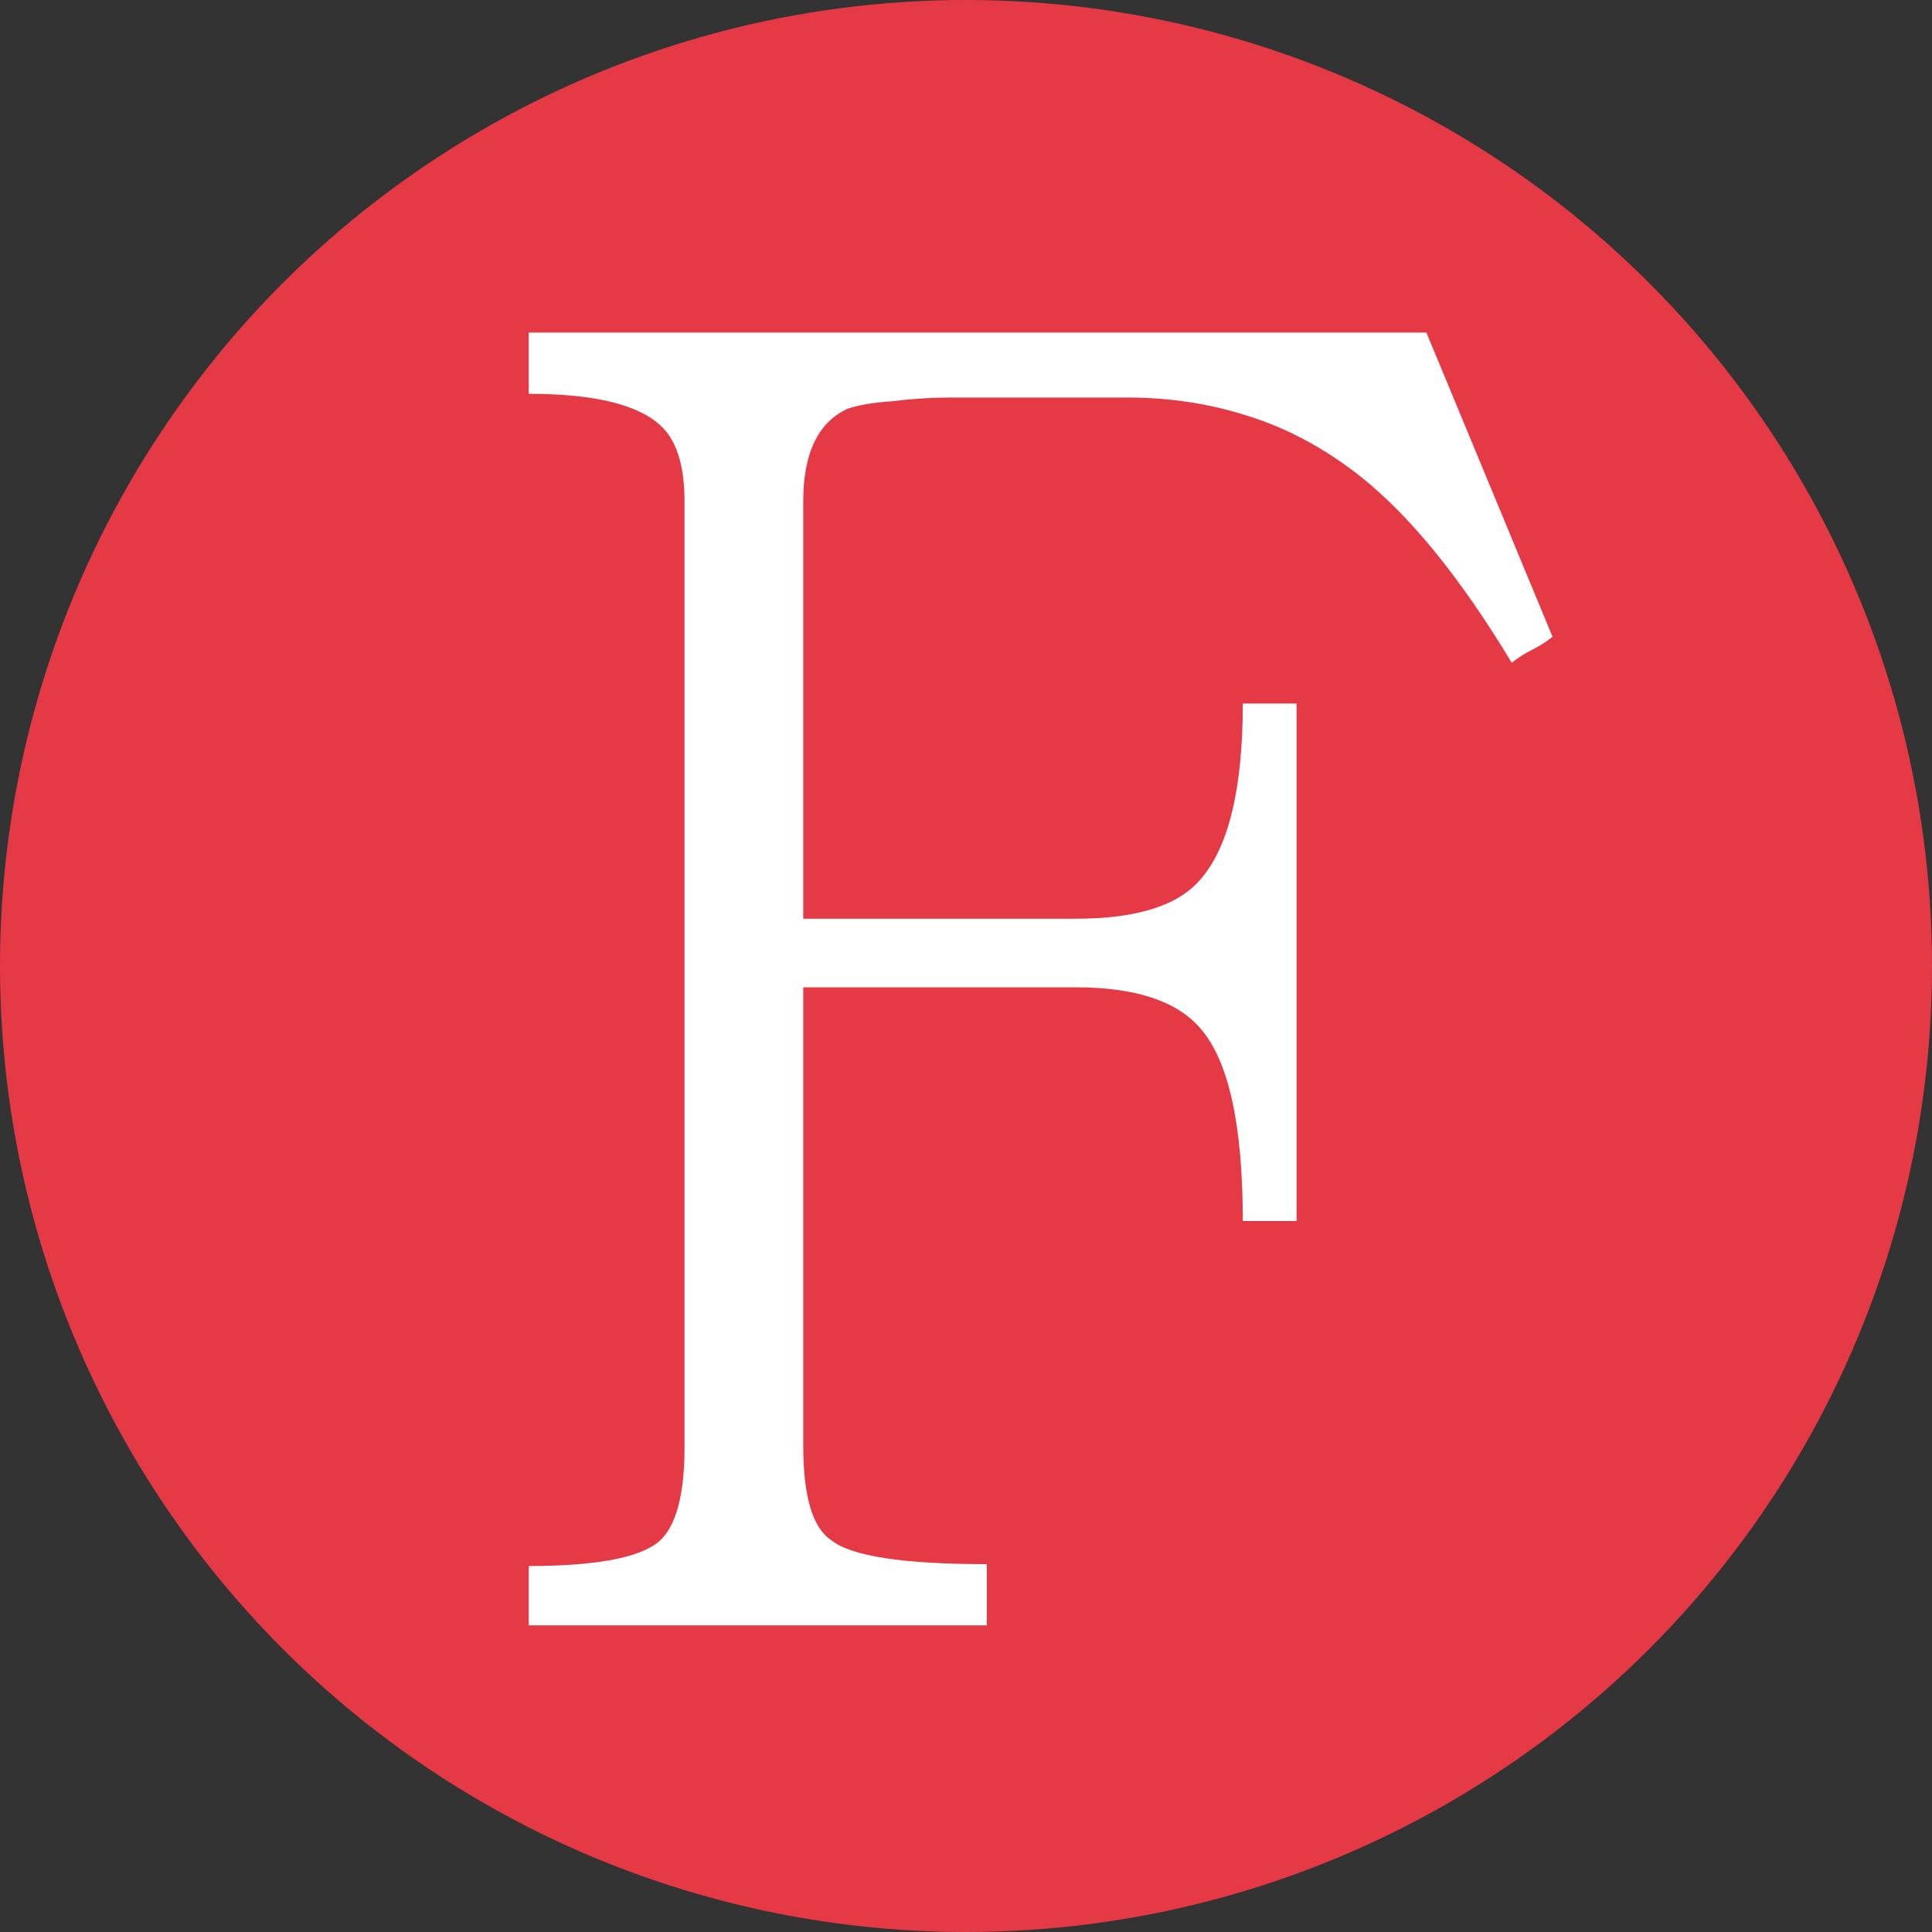 <svg width="100" height="100" viewBox="0 0 100 100" fill="none" xmlns="http://www.w3.org/2000/svg">
<rect x="0" y="0" width="100" height="100" fill="#333333" stroke="none"/>
<circle cx="50" cy="50" r="50" fill="#E63946"/>
<path d="M73.831 17.216L80.359 32.96C80.039 33.216 79.687 33.44 79.303 33.632C78.919 33.824 78.567 34.048 78.247 34.304C75.623 29.952 73.031 26.752 70.471 24.704C68.615 23.232 66.663 22.176 64.615 21.536C62.631 20.896 60.551 20.576 58.375 20.576H49.159C48.199 20.576 47.207 20.64 46.183 20.768C45.223 20.832 44.455 20.96 43.879 21.152C42.343 21.856 41.575 23.456 41.575 25.952V47.552H55.687C58.823 47.552 60.967 46.88 62.119 45.536C63.591 43.872 64.327 40.832 64.327 36.416H67.111V63.2H64.327C64.327 58.208 63.591 54.88 62.119 53.216C60.903 51.808 58.759 51.104 55.687 51.104H41.575V74.816C41.575 77.44 42.055 79.072 43.015 79.712C44.039 80.544 46.727 80.96 51.079 80.96V84.128H27.367V81.056C30.823 81.056 33.063 80.64 34.087 79.808C34.983 79.04 35.431 77.408 35.431 74.912V25.952C35.431 24.16 35.047 22.88 34.279 22.112C33.127 20.96 30.823 20.384 27.367 20.384V17.216H73.831Z" fill="white"/>
</svg>
